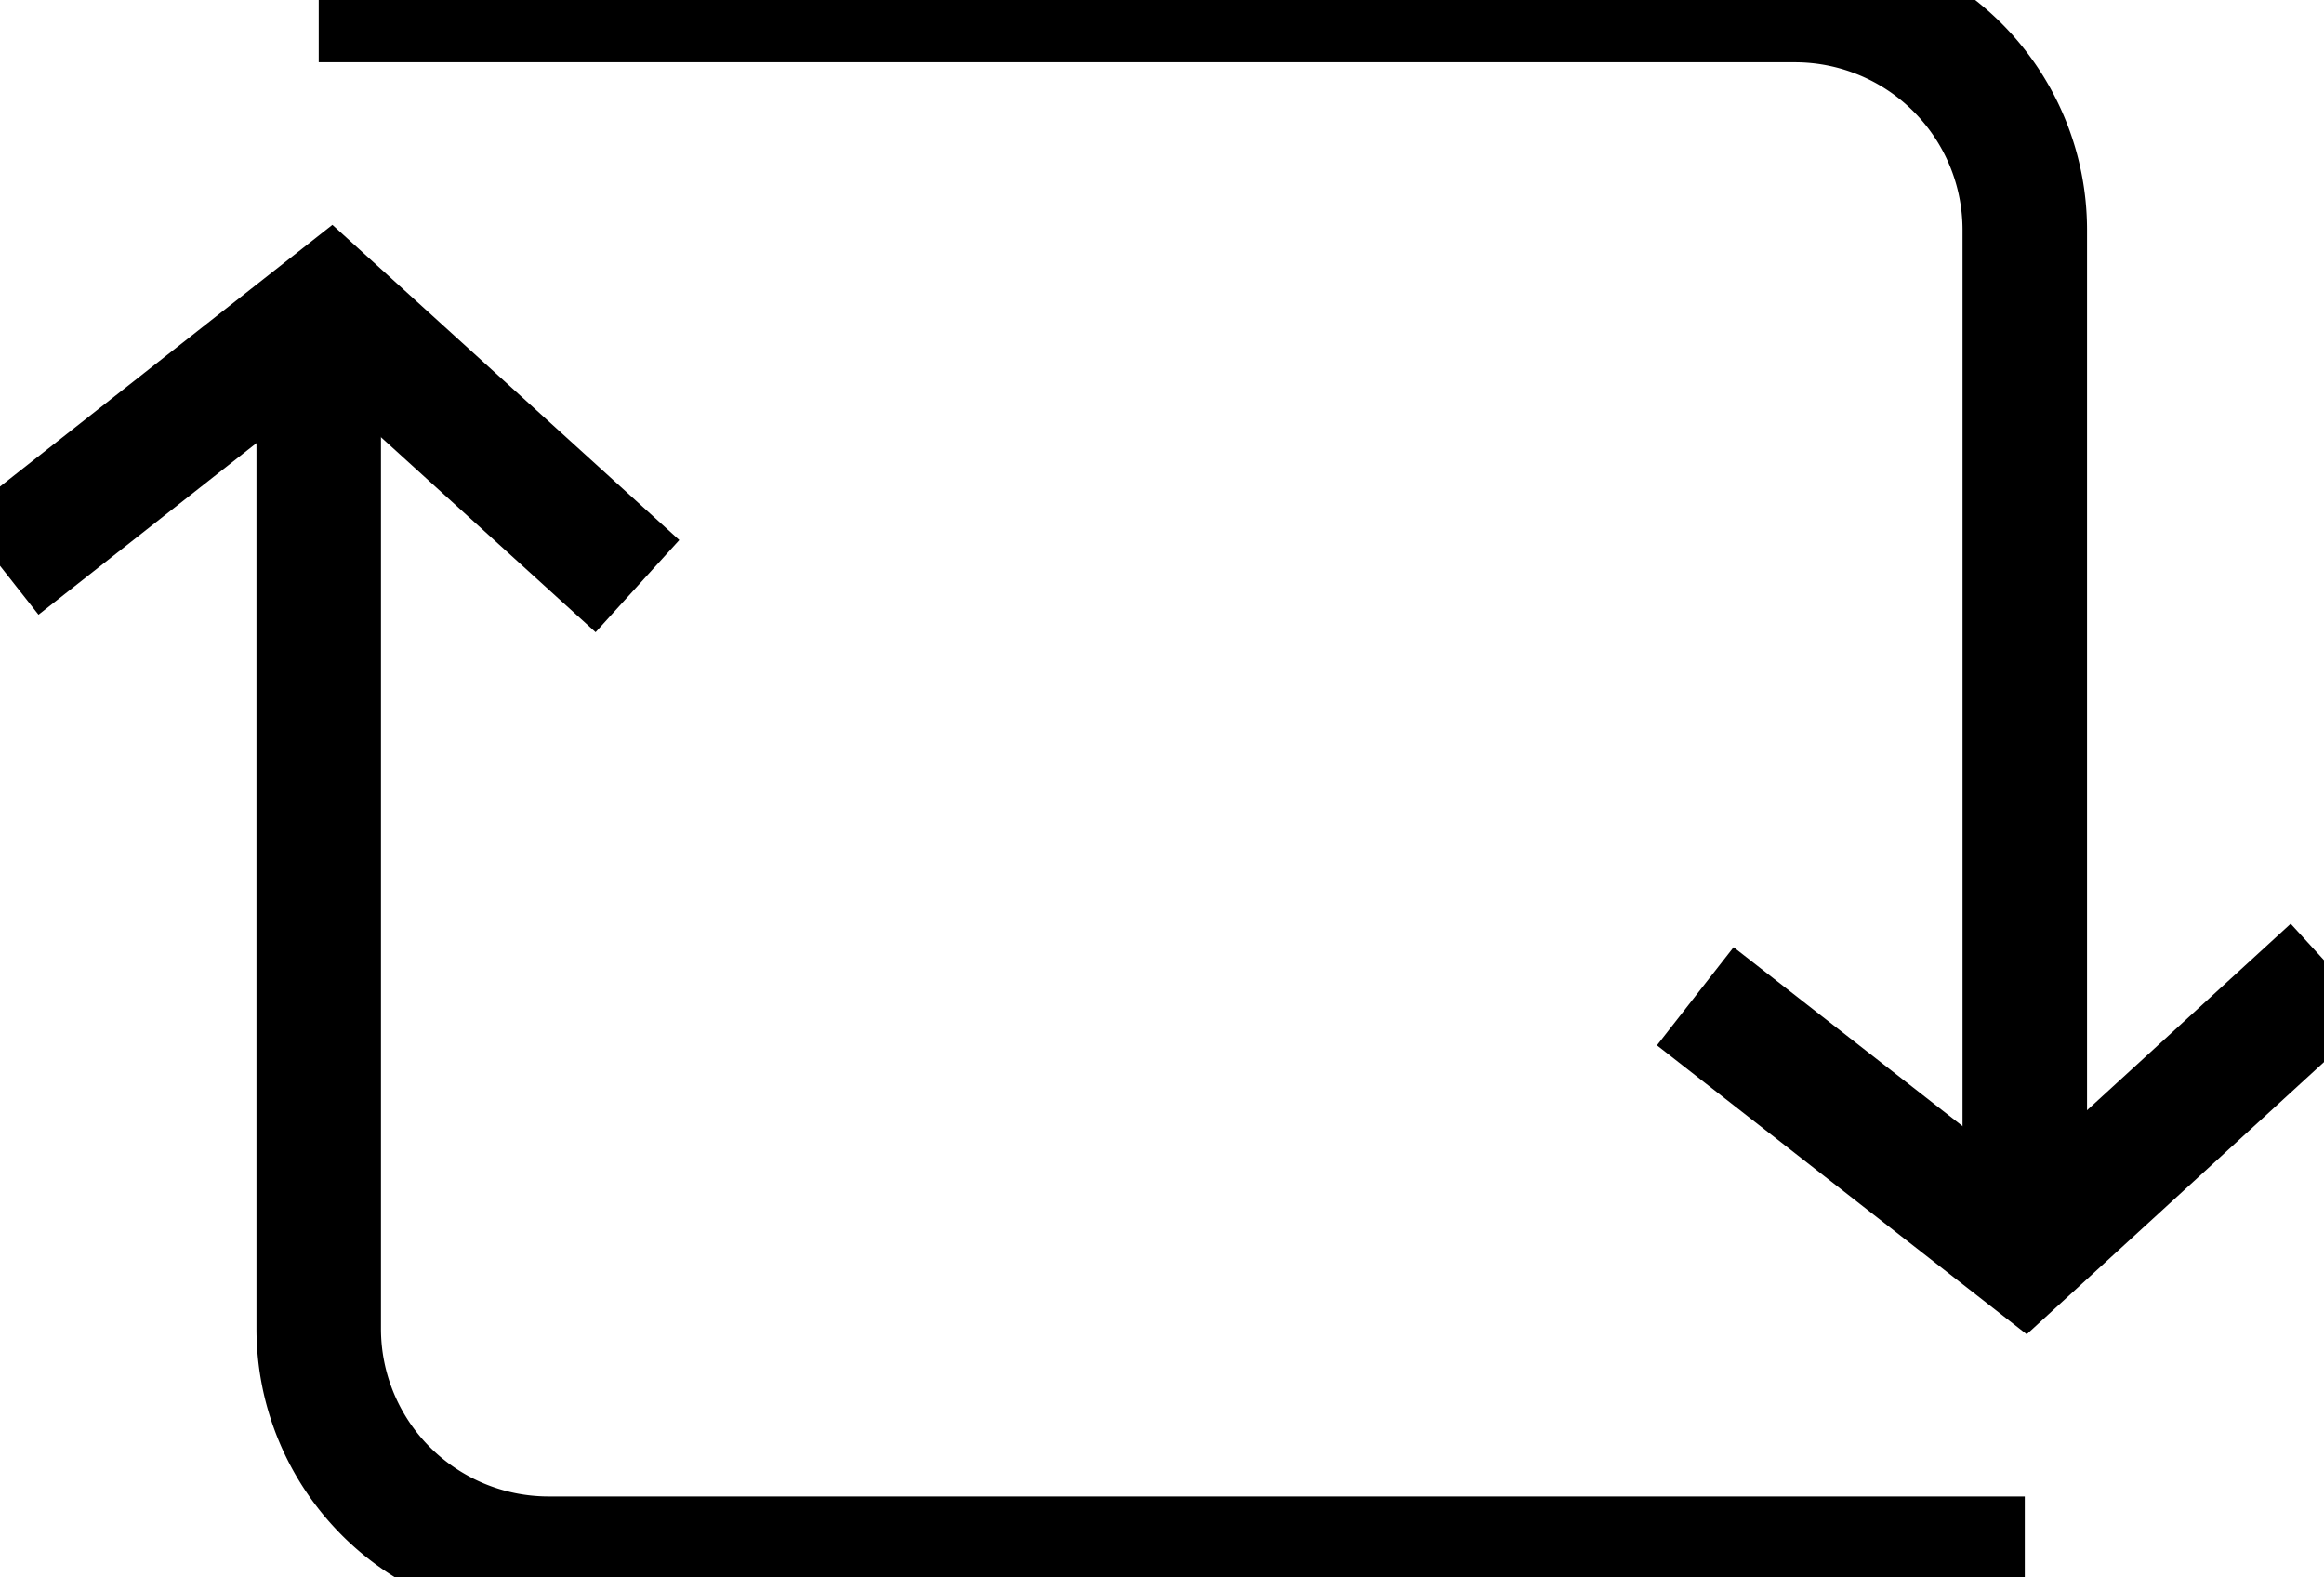 <svg width="56" height="38" xmlns="http://www.w3.org/2000/svg" fill="none" stroke="currentColor" stroke-width="3">

 <g>
  <title>Layer 1</title>
  <path id="svg_1" d="m48.79,30.17l0,-24.63a5.54,5.54 0 0 0 -5.54,-5.54l-35.57,0"/>
  <path id="svg_2" d="m7.68,7.38l0,24.63a5.54,5.54 0 0 0 5.54,5.54l35.57,0"/>
  <polyline id="svg_3" points="0,13.63 7.94,7.38 15.36,14.12 "/>
  <polyline id="svg_4" points="56.21,23.36 48.76,30.18 40.85,24 "/>
 </g>
</svg>